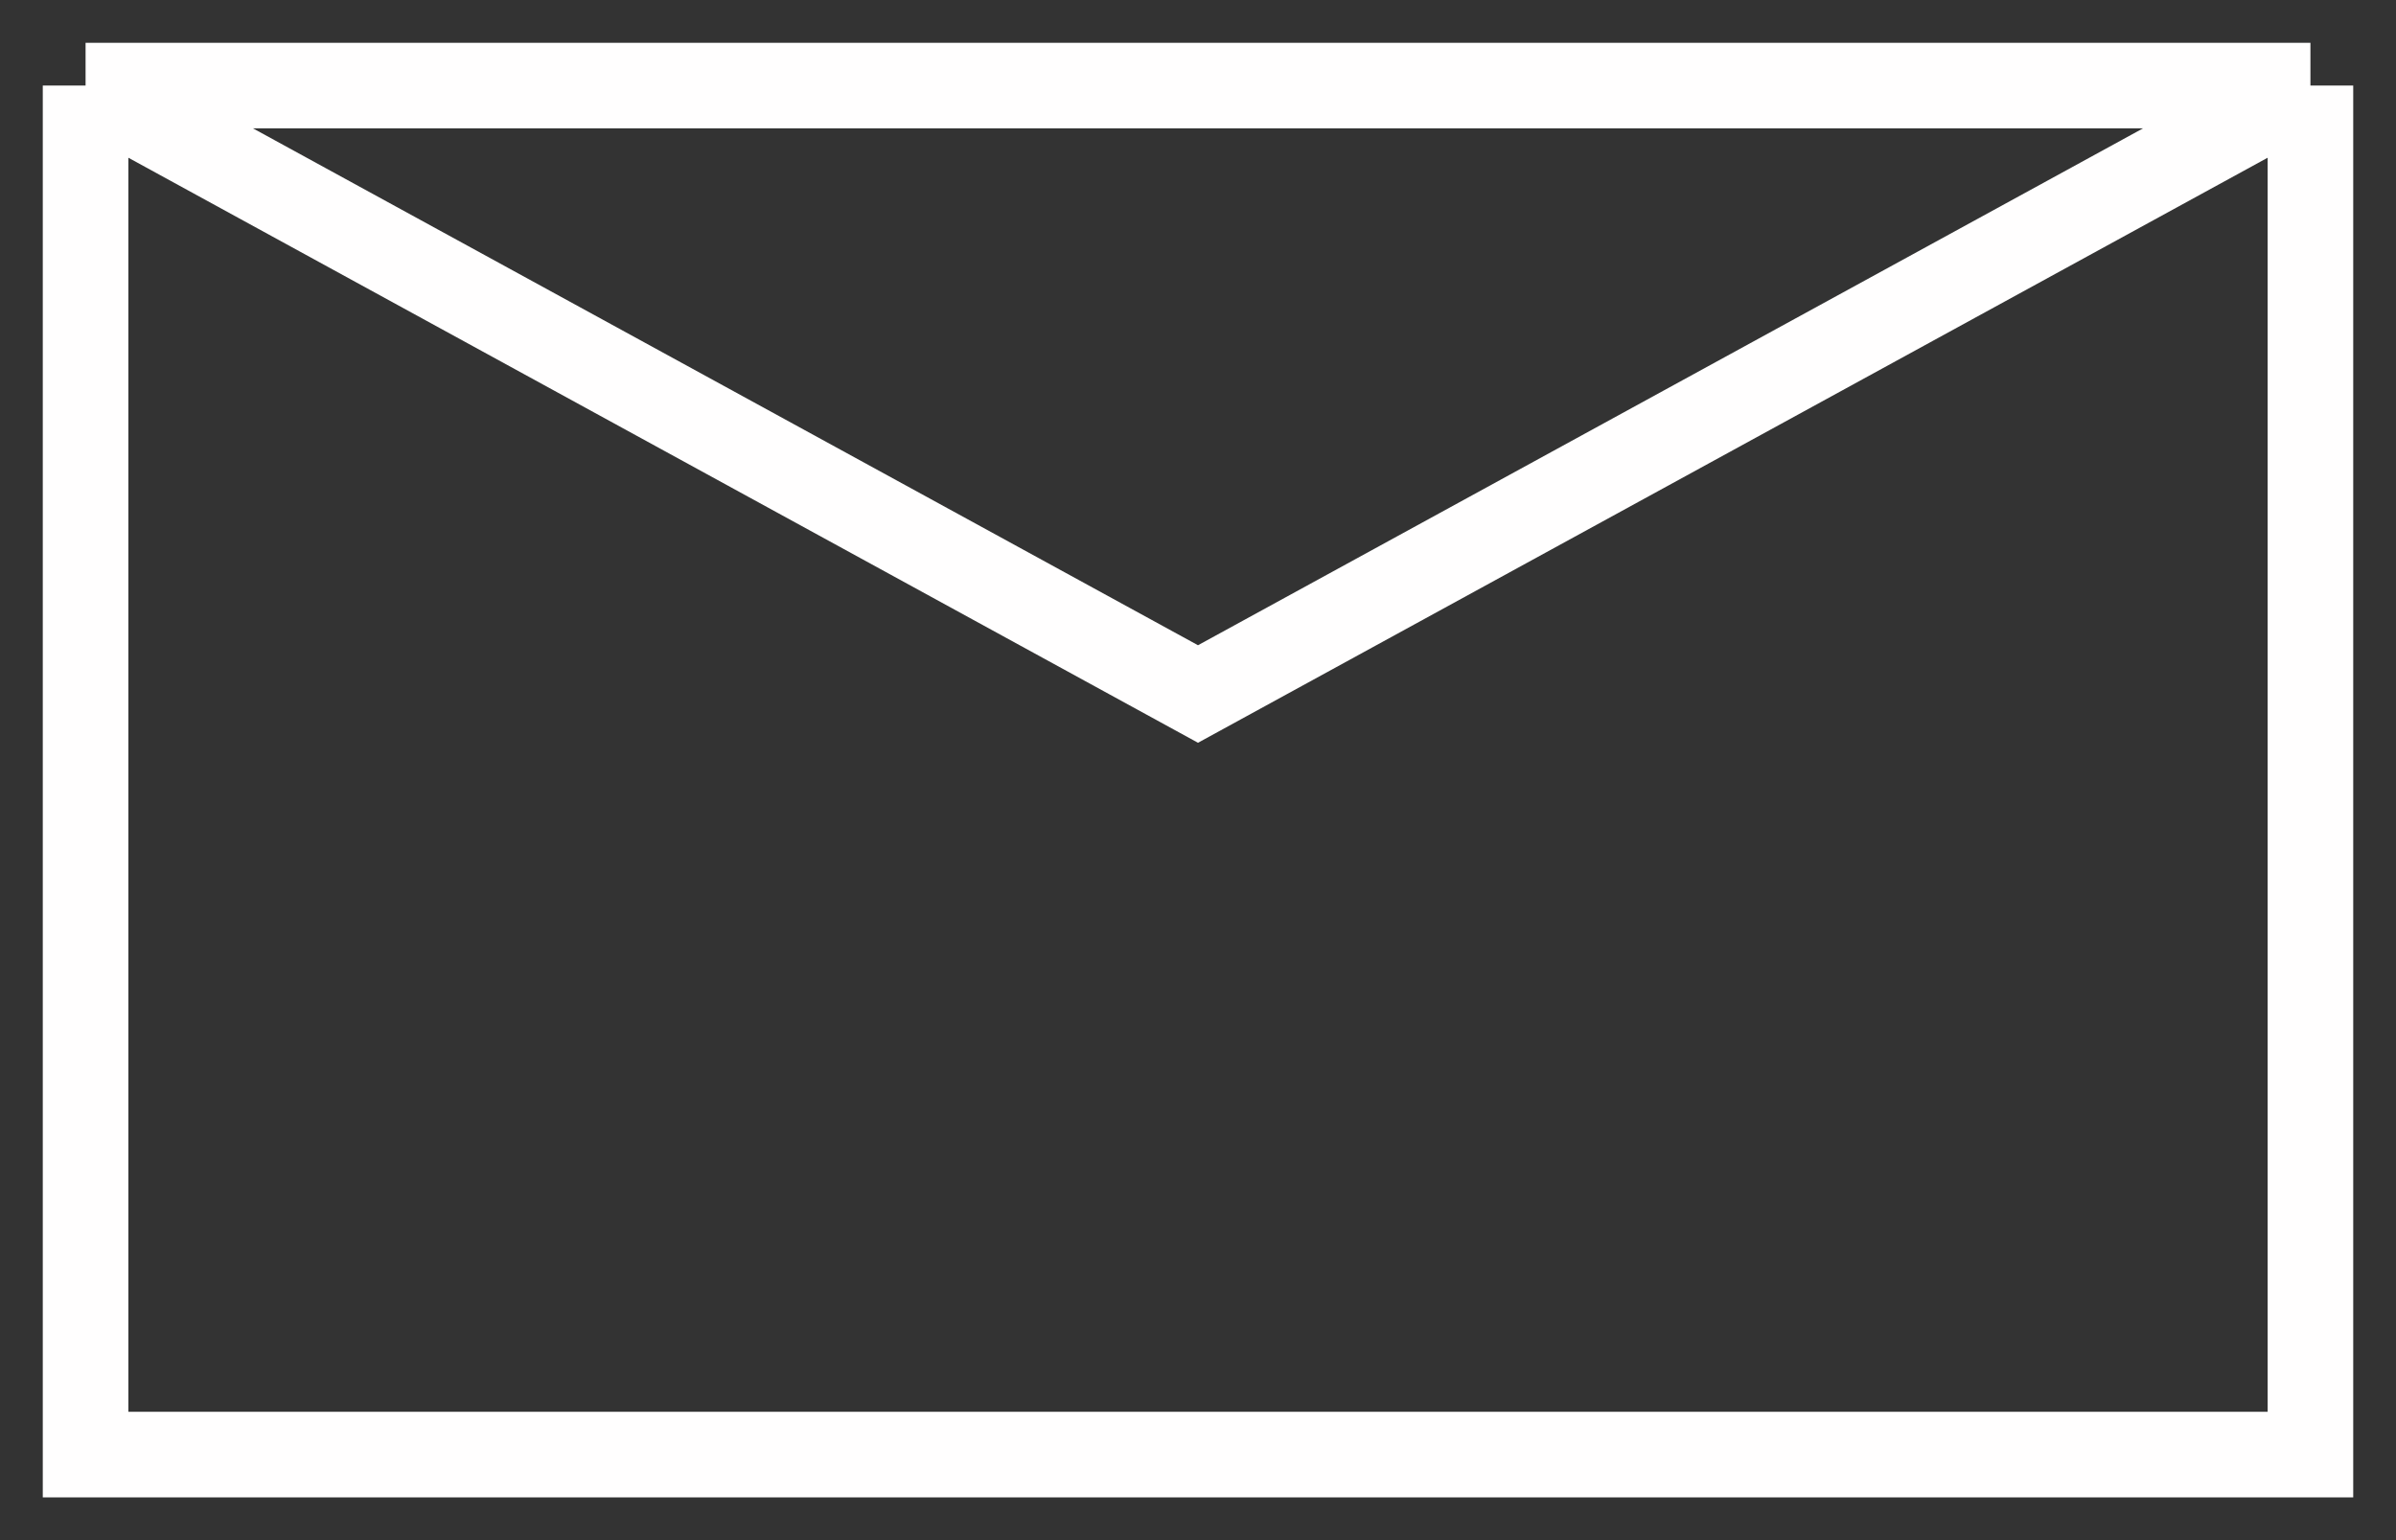 <svg width="28" height="18" viewBox="0 0 28 18" fill="none" xmlns="http://www.w3.org/2000/svg">
<rect x="0" y="0" width="28" height="18" fill="#333333" stroke="none"/>
<path d="M27 1L14 8.111L1 1M27 1V17H1V1M27 1H1" stroke="#FFFEFE"/>
</svg>
